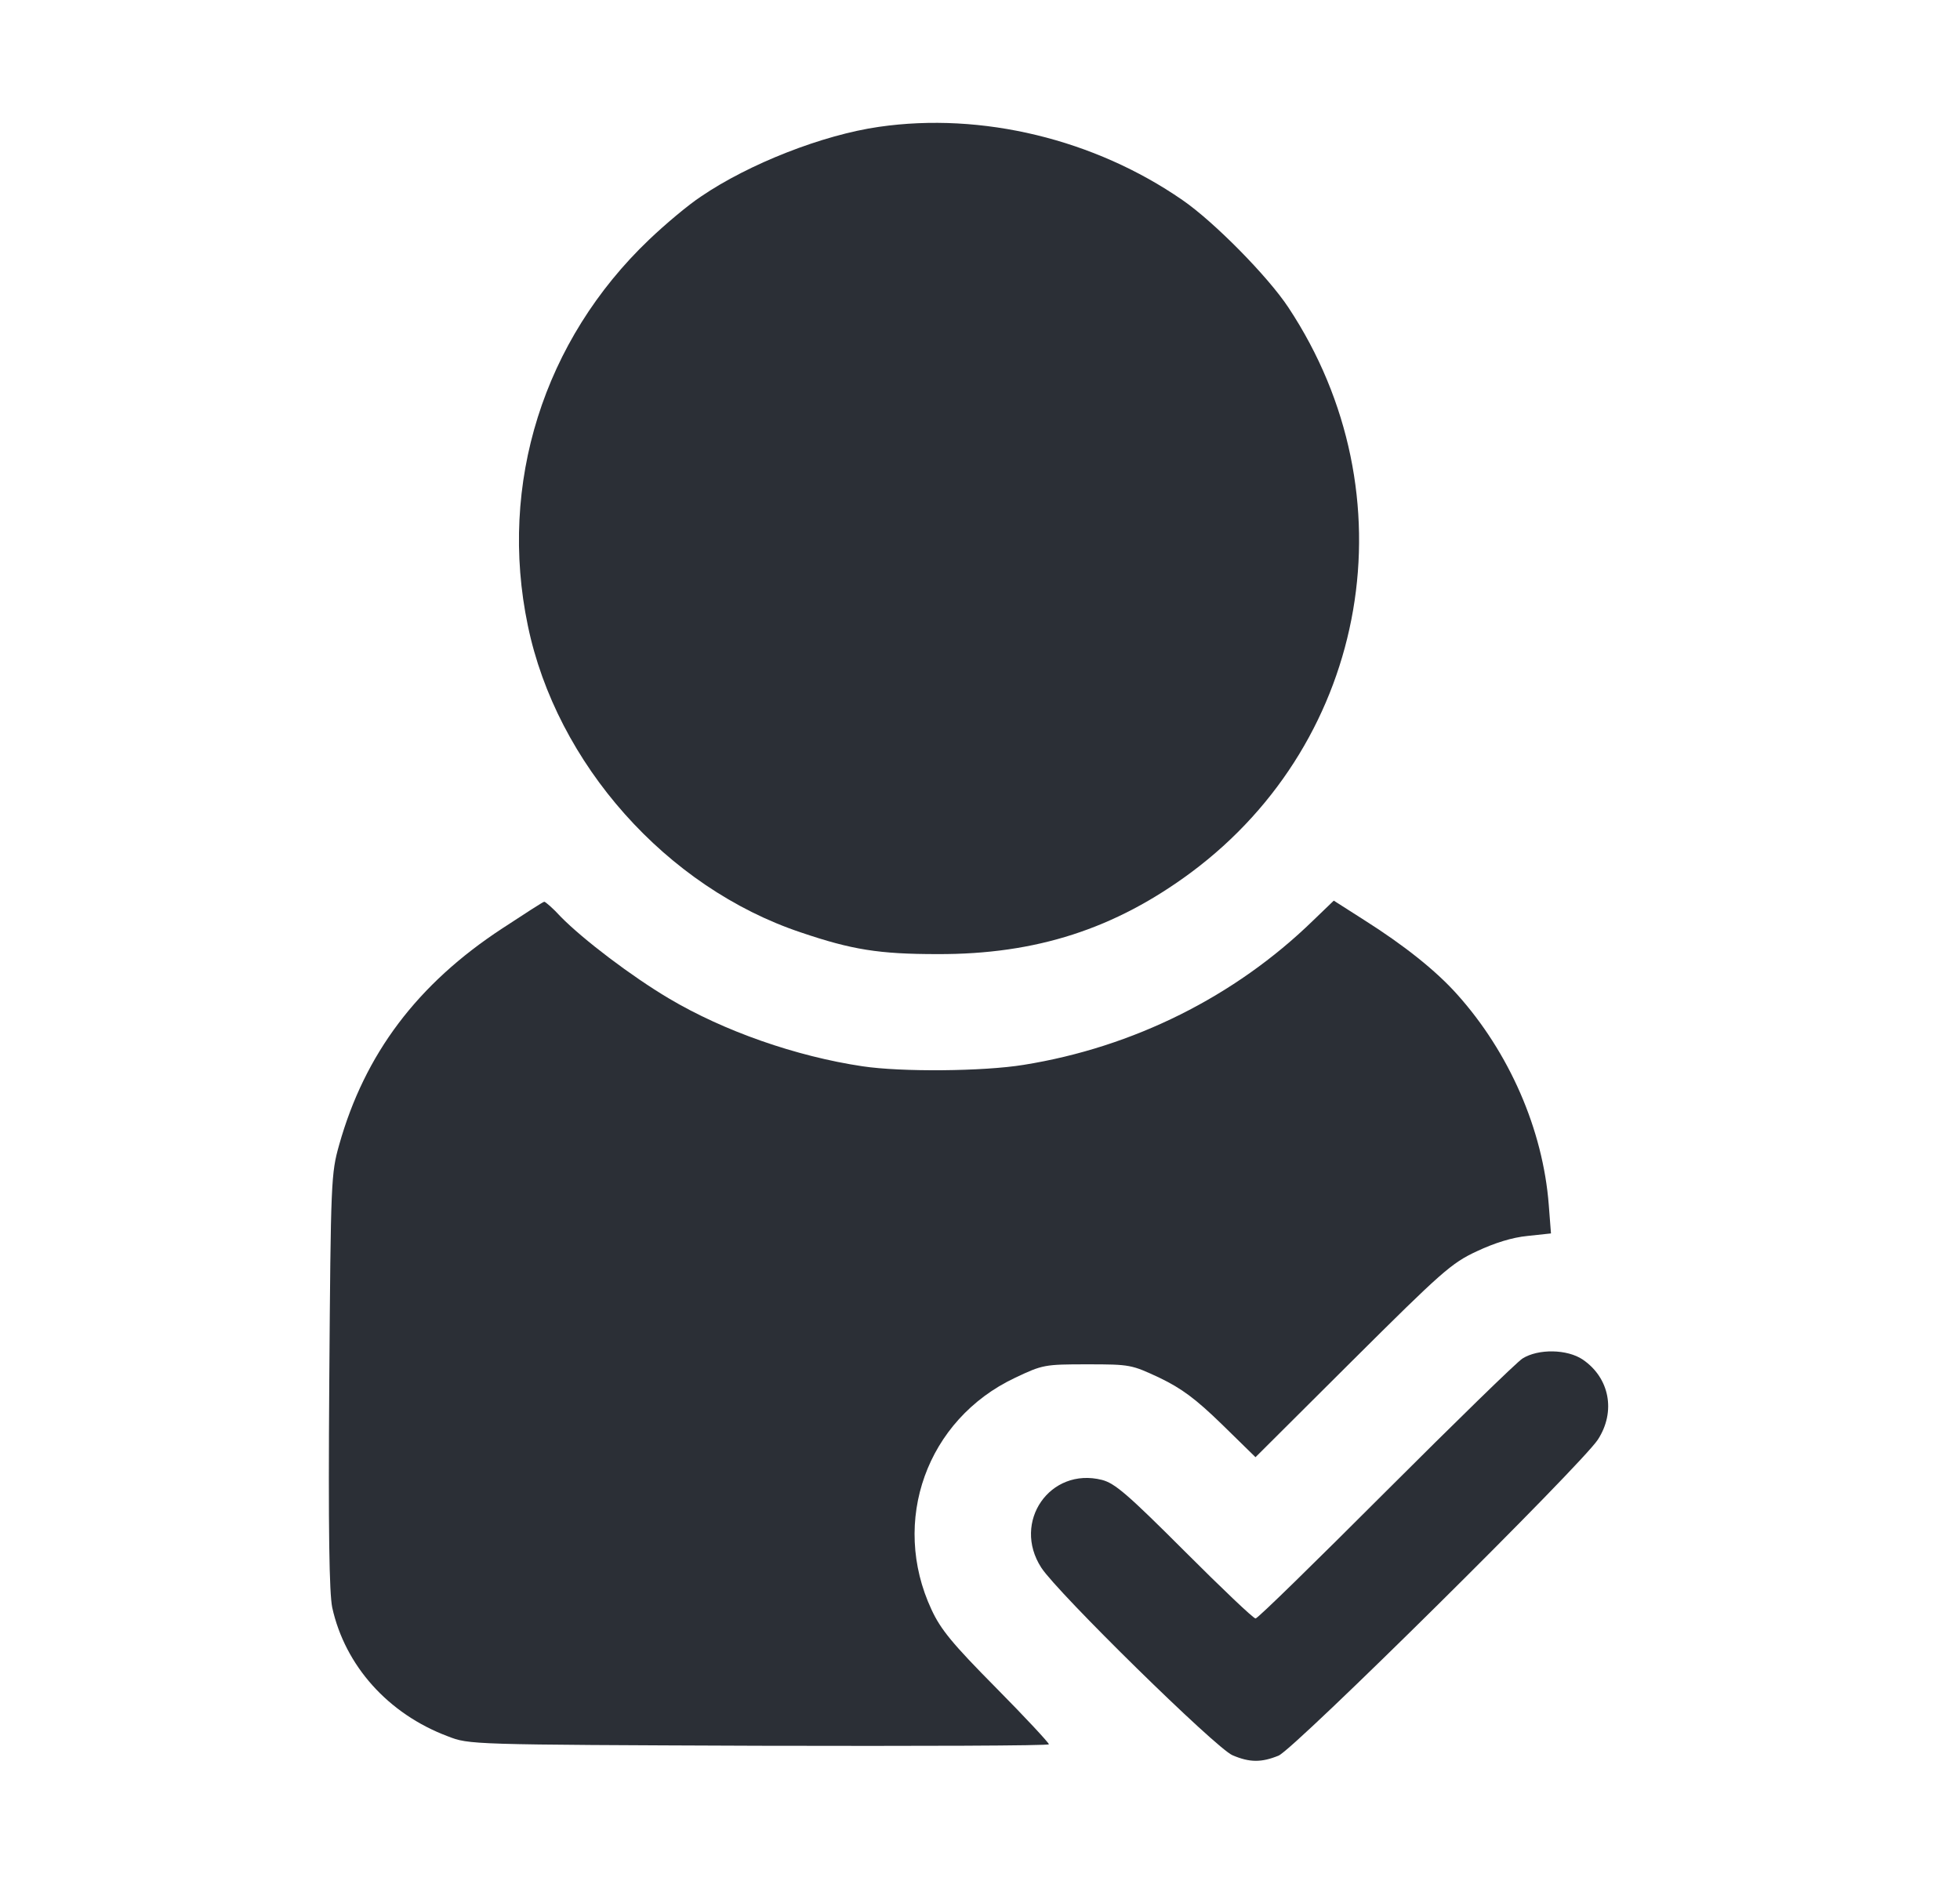 <svg width="32" height="31" viewBox="0 0 32 31" fill="none" xmlns="http://www.w3.org/2000/svg">
<path d="M14.349 2.071C13.43 2.203 12.23 2.674 11.448 3.206C11.239 3.343 10.863 3.659 10.6 3.91C8.875 5.552 8.134 7.898 8.618 10.214C9.084 12.465 10.88 14.489 13.078 15.223C13.907 15.504 14.349 15.576 15.304 15.576C16.916 15.582 18.206 15.164 19.453 14.238C22.361 12.071 23.053 8.071 21.036 5.021C20.701 4.513 19.818 3.618 19.304 3.265C17.871 2.274 16.033 1.827 14.349 2.071Z" fill="#2B2F36"/>
<path d="M8.2 15.157C6.815 16.064 5.955 17.204 5.537 18.691C5.406 19.157 5.4 19.258 5.376 22.542C5.358 25.019 5.376 26.004 5.424 26.243C5.633 27.192 6.337 27.98 7.31 28.345C7.662 28.482 7.662 28.482 12.397 28.5C14.994 28.506 17.125 28.5 17.125 28.476C17.125 28.452 16.737 28.034 16.259 27.551C15.549 26.834 15.358 26.601 15.209 26.279C14.534 24.834 15.131 23.174 16.57 22.494C17.023 22.279 17.053 22.273 17.752 22.273C18.456 22.273 18.474 22.279 18.934 22.494C19.292 22.667 19.519 22.834 19.949 23.252L20.498 23.789L22.08 22.213C23.537 20.763 23.698 20.619 24.11 20.428C24.402 20.291 24.689 20.201 24.94 20.177L25.322 20.136L25.286 19.67C25.191 18.44 24.641 17.181 23.788 16.231C23.441 15.843 22.922 15.431 22.271 15.019L21.776 14.703L21.435 15.031C20.164 16.267 18.504 17.097 16.713 17.384C16.056 17.491 14.719 17.503 14.08 17.407C13 17.246 11.818 16.834 10.916 16.297C10.313 15.939 9.525 15.342 9.155 14.966C9.03 14.828 8.904 14.721 8.886 14.721C8.868 14.721 8.564 14.918 8.2 15.157Z" fill="#2B2F36"/>
<path d="M24.857 22.178C24.762 22.238 23.753 23.223 22.618 24.357C21.484 25.491 20.535 26.422 20.499 26.422C20.463 26.422 19.944 25.927 19.341 25.324C18.41 24.393 18.201 24.214 17.992 24.16C17.144 23.945 16.517 24.846 17.001 25.593C17.263 25.999 19.86 28.548 20.123 28.655C20.404 28.775 20.595 28.775 20.875 28.661C21.138 28.548 25.812 23.921 26.087 23.503C26.386 23.043 26.278 22.494 25.842 22.196C25.586 22.023 25.114 22.017 24.857 22.178Z" fill="#2B2F36"/>
</svg>
